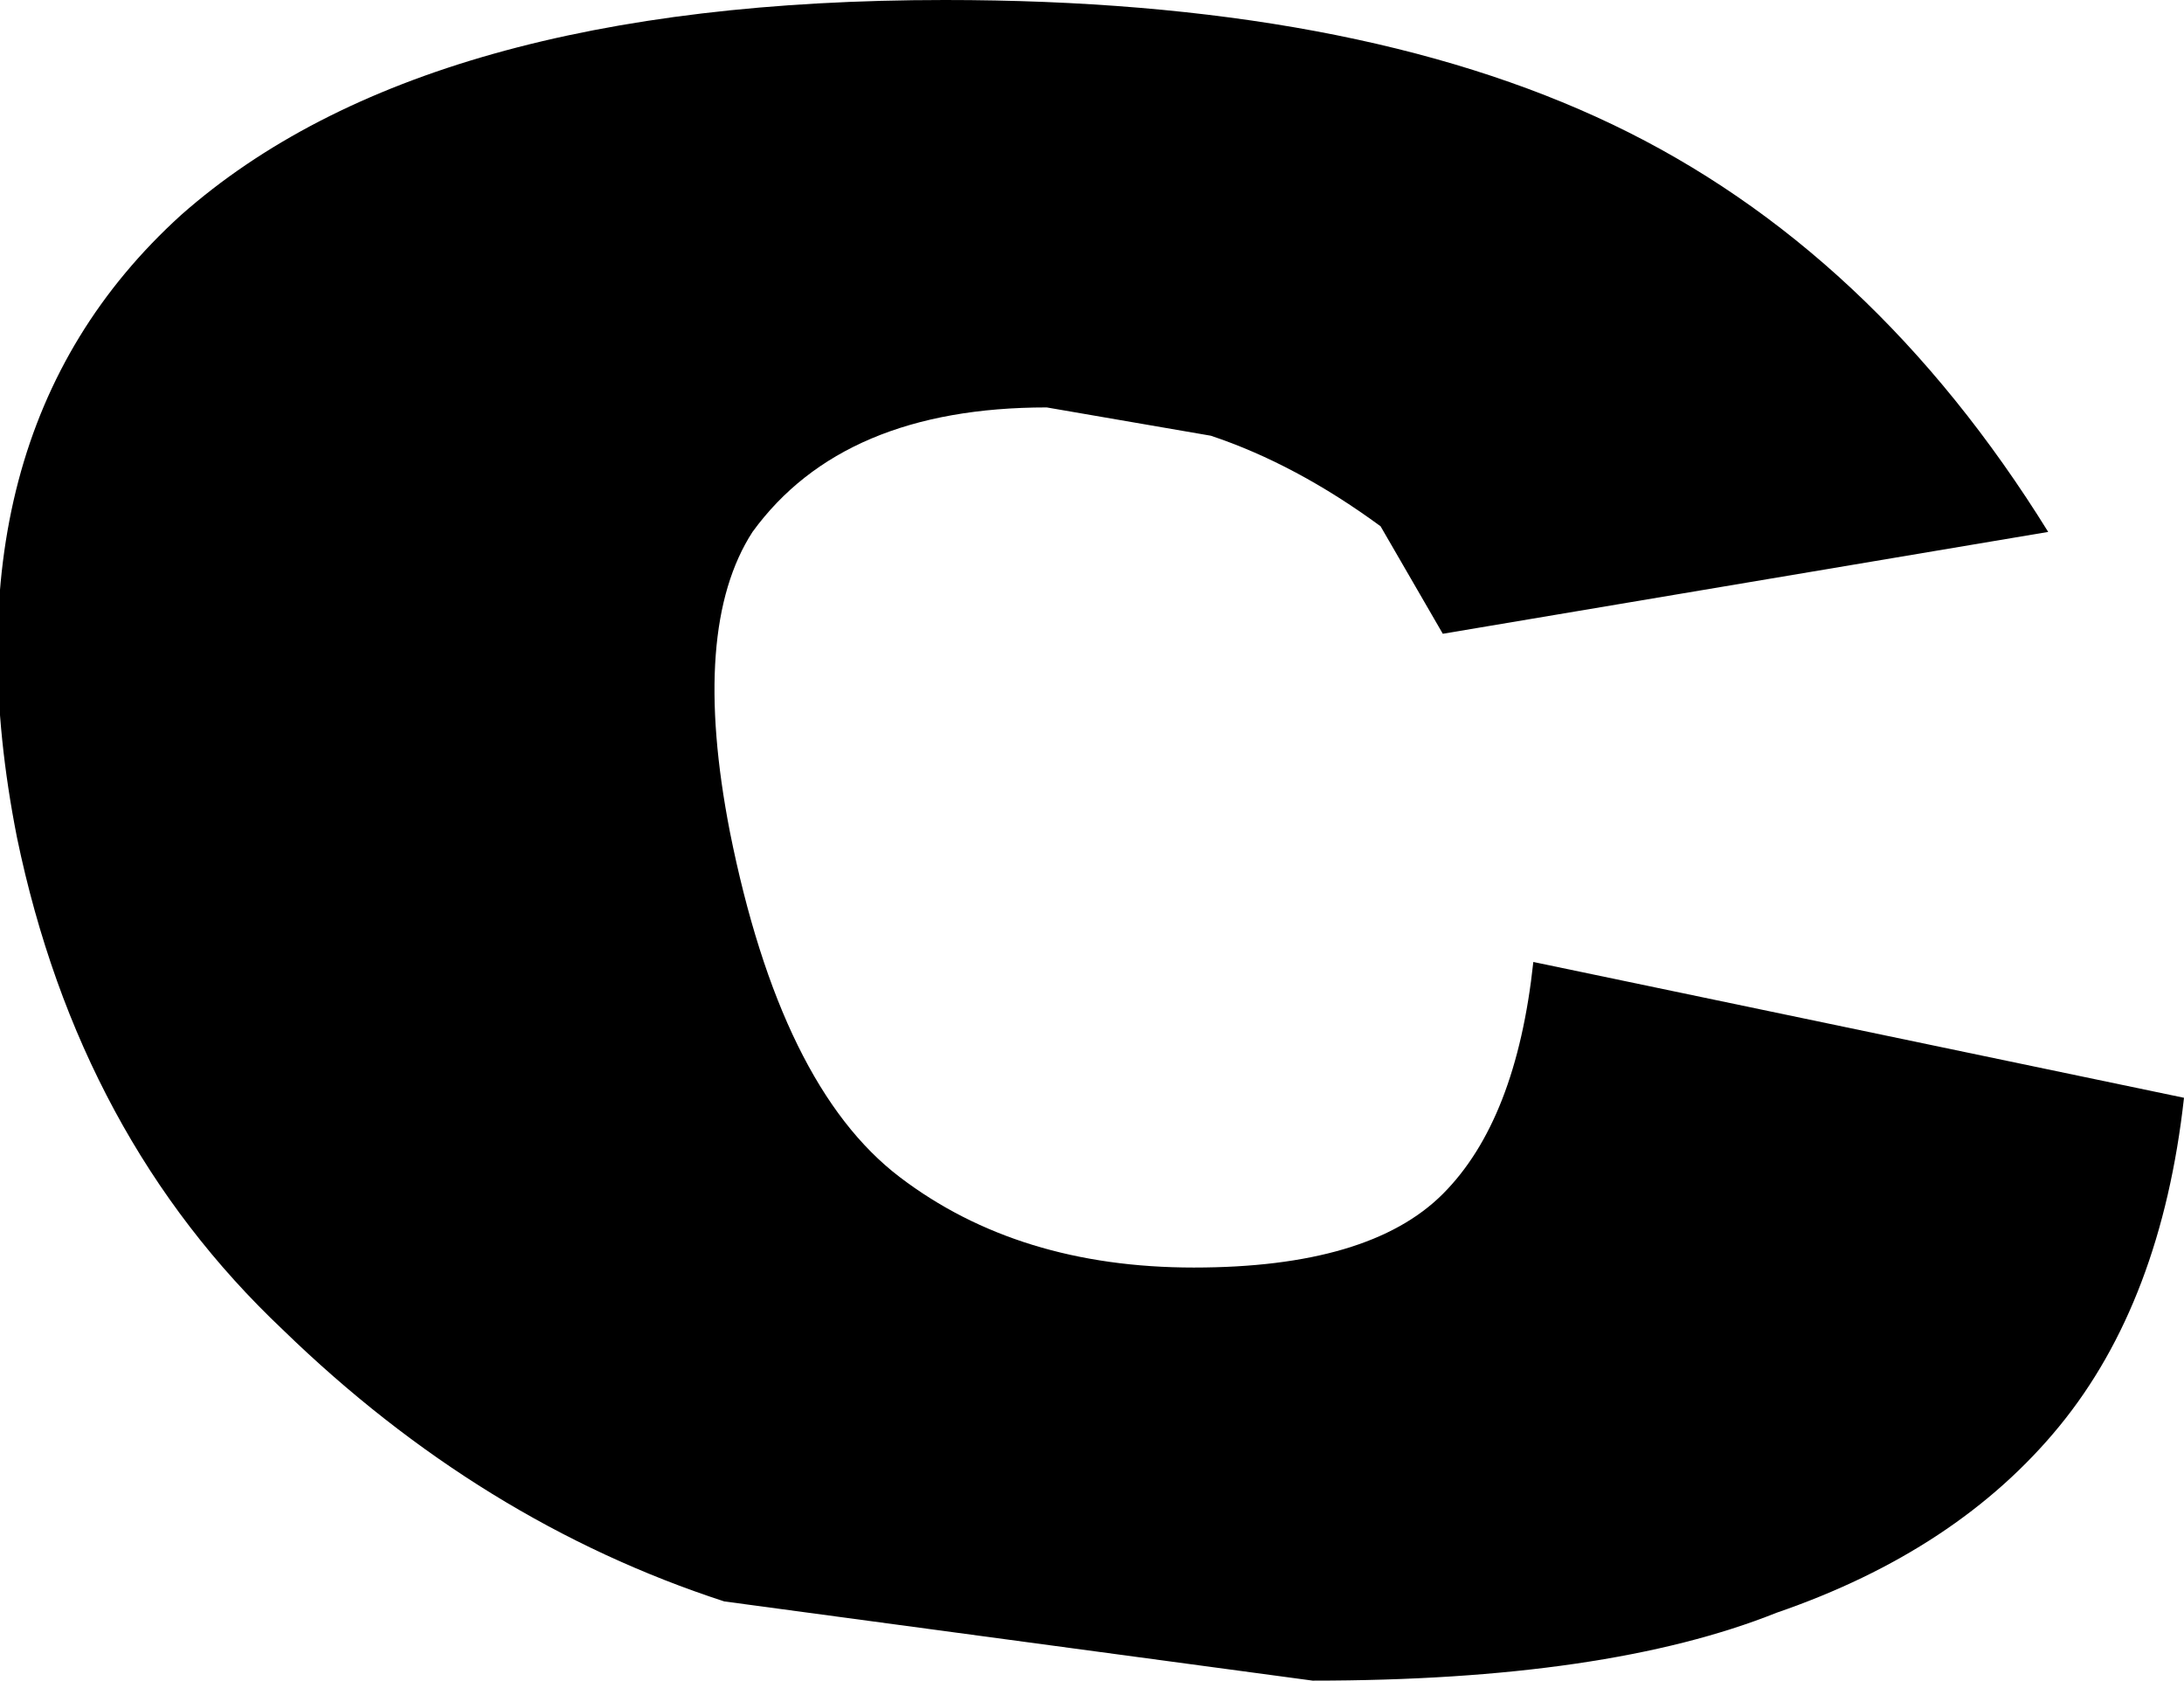 <?xml version="1.0" encoding="UTF-8" standalone="no"?>
<svg xmlns:xlink="http://www.w3.org/1999/xlink" height="14.85px" width="19.3px" xmlns="http://www.w3.org/2000/svg">
  <g transform="matrix(1.0, 0.0, 0.0, 1.0, -218.05, -163.8)">
    <path d="M224.5 171.15 Q224.95 173.4 226.0 174.2 227.05 175.0 228.6 175.0 230.15 175.0 230.8 174.35 231.45 173.7 231.6 172.3 L237.35 173.5 Q237.15 175.3 236.25 176.4 235.35 177.5 233.75 178.05 232.25 178.65 229.65 178.65 L224.45 177.95 Q222.3 177.25 220.55 175.55 218.75 173.85 218.2 171.2 217.5 167.65 219.65 165.7 221.8 163.8 226.4 163.8 230.0 163.8 232.3 164.9 234.6 166.0 236.15 168.5 L230.8 169.4 230.25 168.45 Q229.5 167.9 228.75 167.65 L227.3 167.4 Q225.5 167.4 224.7 168.5 224.15 169.35 224.5 171.15" fill="#000000" fill-rule="evenodd" stroke="none"/>
  </g>
</svg>
